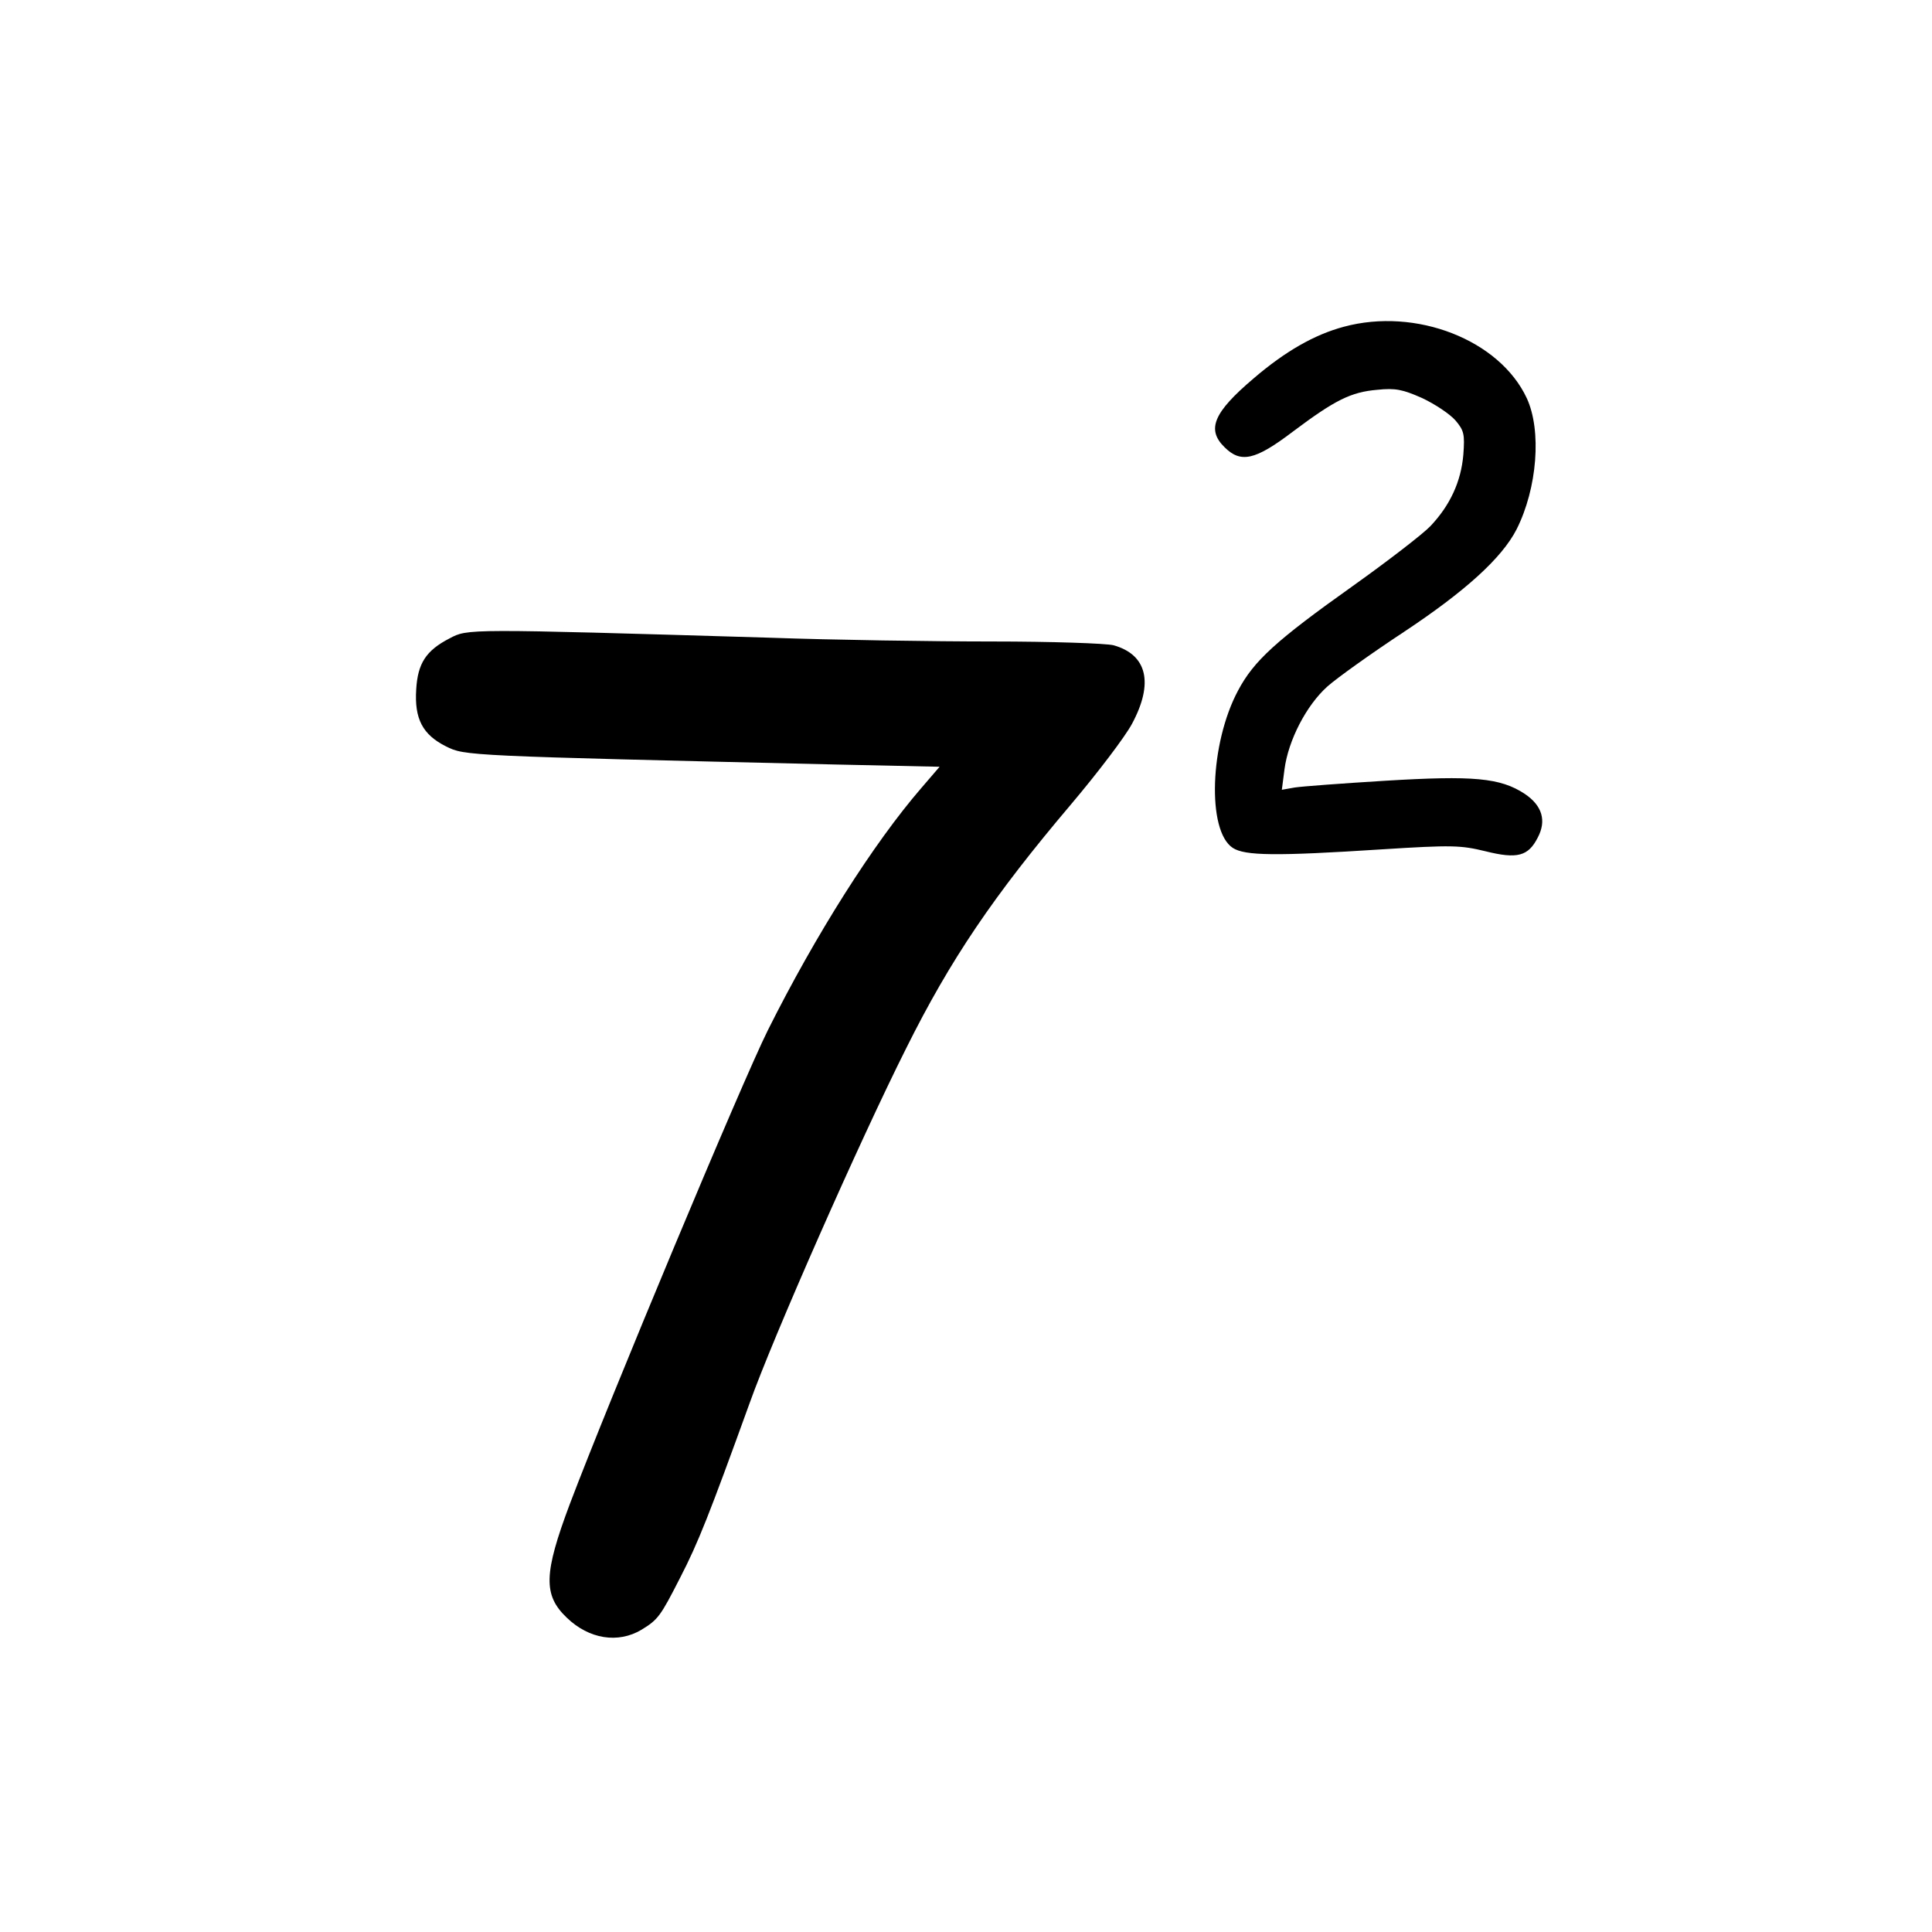 <?xml version="1.0" standalone="no"?>
<!DOCTYPE svg PUBLIC "-//W3C//DTD SVG 20010904//EN"
 "http://www.w3.org/TR/2001/REC-SVG-20010904/DTD/svg10.dtd">
<svg version="1.0" xmlns="http://www.w3.org/2000/svg"
 width="512pt" height="512pt" viewBox="0 0 512 512"
 preserveAspectRatio="xMidYMid meet">

<g transform="translate(0,512) scale(0.1,-0.1)"
fill="#000000" stroke="none">
<path d="M3561 4254 c-78 -21 -155 -65 -239 -137 -106 -90 -125 -135 -77 -182
43 -43 81 -35 181 41 112 84 154 105 224 111 48 5 67 1 119 -22 34 -16 73 -42
88 -59 23 -27 25 -37 21 -91 -6 -71 -35 -134 -87 -189 -20 -21 -112 -92 -206
-159 -204 -145 -262 -198 -304 -277 -75 -140 -83 -372 -14 -417 32 -21 114
-22 393 -4 189 12 211 11 277 -5 84 -21 113 -13 138 36 24 45 12 85 -34 116
-65 43 -137 49 -369 35 -114 -7 -222 -15 -241 -18 l-34 -6 7 54 c10 77 58 170
114 220 26 23 117 88 202 144 163 108 260 196 299 272 55 109 67 262 27 348
-72 154 -293 241 -485 189z"/>
<path d="M1191 3428 c-62 -32 -84 -66 -88 -135 -5 -78 17 -120 79 -151 50 -25
50 -25 1031 -48 l277 -6 -49 -57 c-126 -146 -279 -387 -406 -641 -68 -136
-421 -981 -525 -1256 -69 -184 -71 -241 -8 -301 59 -57 136 -69 198 -32 44 27
50 35 103 139 47 91 77 167 183 460 63 177 292 696 415 941 118 237 232 405
437 647 71 84 144 180 162 214 58 108 40 183 -49 208 -20 5 -164 10 -321 10
-157 0 -422 4 -590 10 -808 24 -800 24 -849 -2z"/>
</g>
</svg>
